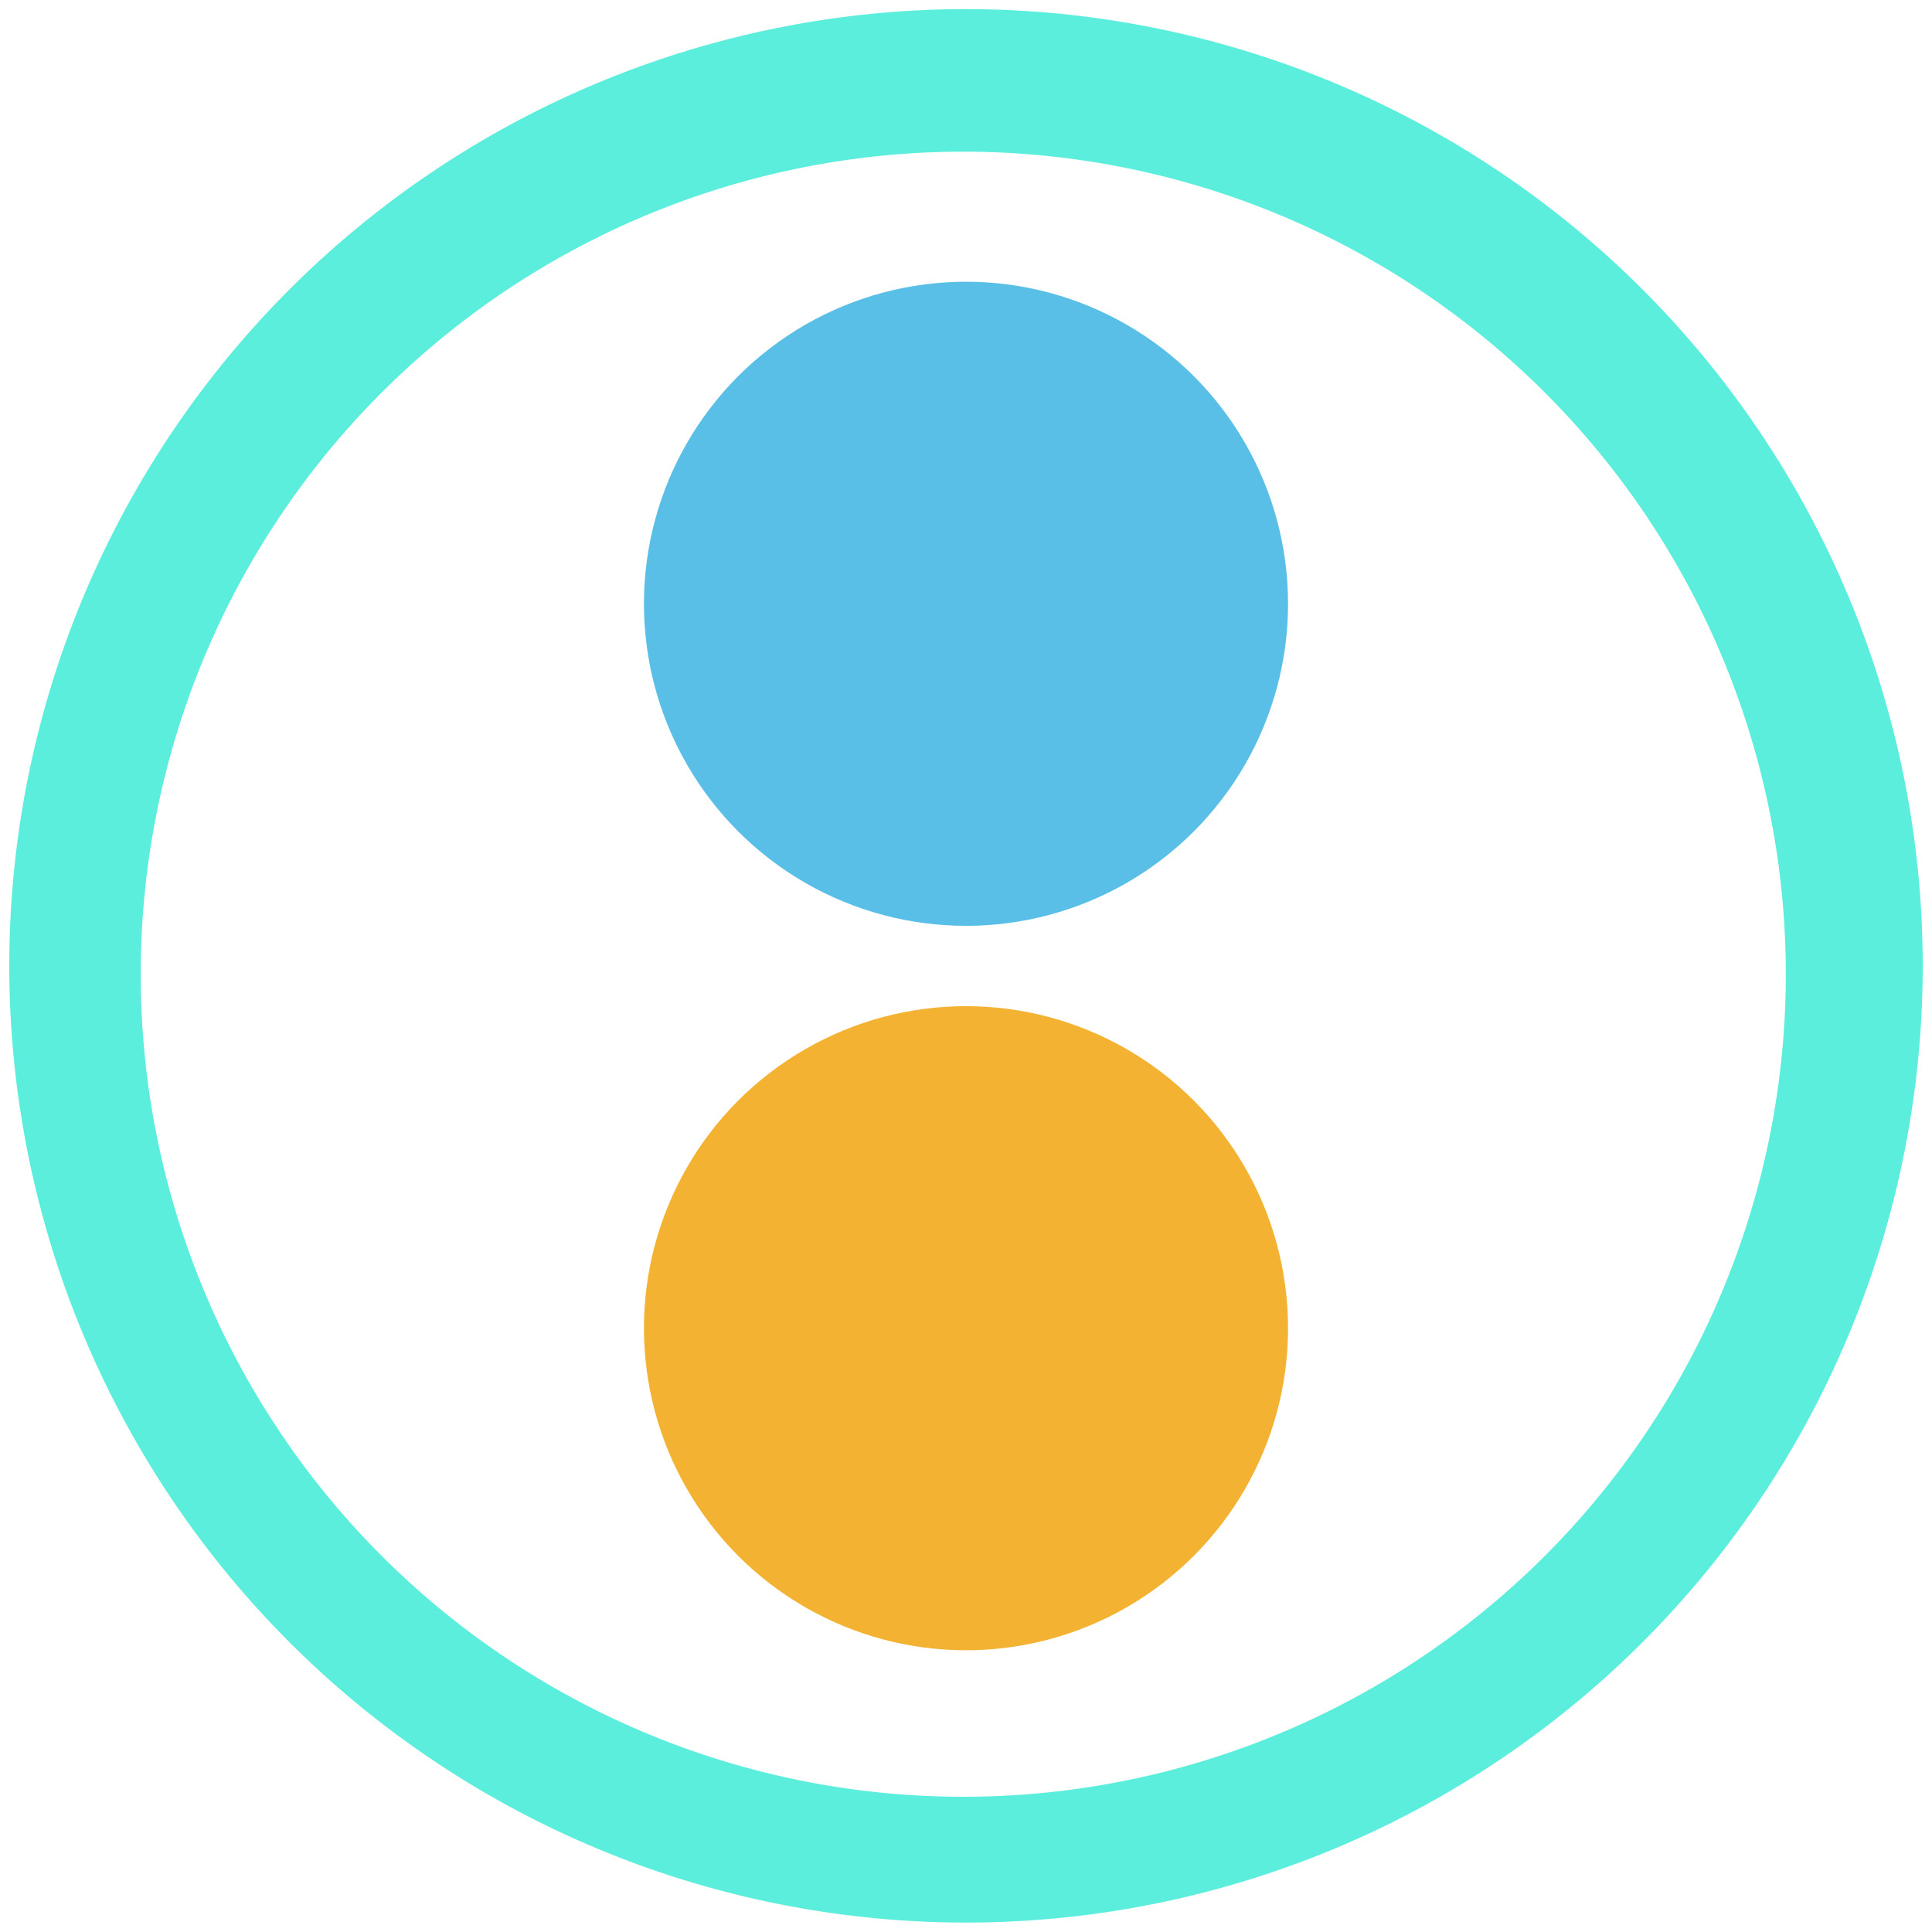 <?xml version="1.0" encoding="UTF-8" standalone="no"?>
<svg
   xmlns:dc="http://purl.org/dc/elements/1.1/"
   xmlns:cc="http://creativecommons.org/ns#"
   xmlns:rdf="http://www.w3.org/1999/02/22-rdf-syntax-ns#"
   xmlns:svg="http://www.w3.org/2000/svg"
   xmlns="http://www.w3.org/2000/svg"
   xmlns:sodipodi="http://sodipodi.sourceforge.net/DTD/sodipodi-0.dtd"
   xmlns:inkscape="http://www.inkscape.org/namespaces/inkscape"
   width="48"
   height="48"
   viewBox="0 0 12.7 12.7"
   version="1.1"
   id="svg8"
   sodipodi:docname="gemini.svg"
   inkscape:version="0.92.4 (5da689c313, 2019-01-14)">
  <defs
     id="defs12" />
  <sodipodi:namedview
     pagecolor="#ffffff"
     bordercolor="#666666"
     borderopacity="1"
     objecttolerance="10"
     gridtolerance="10"
     guidetolerance="10"
     inkscape:pageopacity="0"
     inkscape:pageshadow="2"
     inkscape:window-width="861"
     inkscape:window-height="480"
     id="namedview10"
     showgrid="false"
     inkscape:zoom="4.9166667"
     inkscape:cx="2.1355932"
     inkscape:cy="24"
     inkscape:window-x="0"
     inkscape:window-y="25"
     inkscape:window-maximized="0"
     inkscape:current-layer="svg8" />
  <path
     style="font-weight:400;font-size:14.983px;line-height:1.25;font-family:'Electric Guitar Icons';-inkscape-font-specification:'Electric Guitar Icons';letter-spacing:0;word-spacing:0;fill:#5beedc"
     d="M 6.351,0.06 H 6.35 A 6.29,6.29 0 0 0 0.061,6.35 6.29,6.29 0 0 0 6.351,12.638 6.29,6.29 0 0 0 12.639,6.35 6.29,6.29 0 0 0 6.351,0.06 Z M 6.331,0.997 A 5.407,5.407 0 0 1 11.739,6.404 5.407,5.407 0 0 1 6.332,11.811 5.407,5.407 0 0 1 0.925,6.404 5.407,5.407 0 0 1 6.332,0.997 Z"
     font-weight="400"
     font-size="14.983"
     letter-spacing="0"
     word-spacing="0"
     id="path2"
     inkscape:connector-curvature="0" />
  <circle
     cx="6.35"
     cy="3.969"
     r="2.117"
     id="circle4"
     style="opacity:0.8;fill:#31afe1" />
  <circle
     cx="6.35"
     cy="8.731"
     r="2.117"
     id="circle6"
     style="opacity:0.8;fill:#f19f00" />
</svg>
